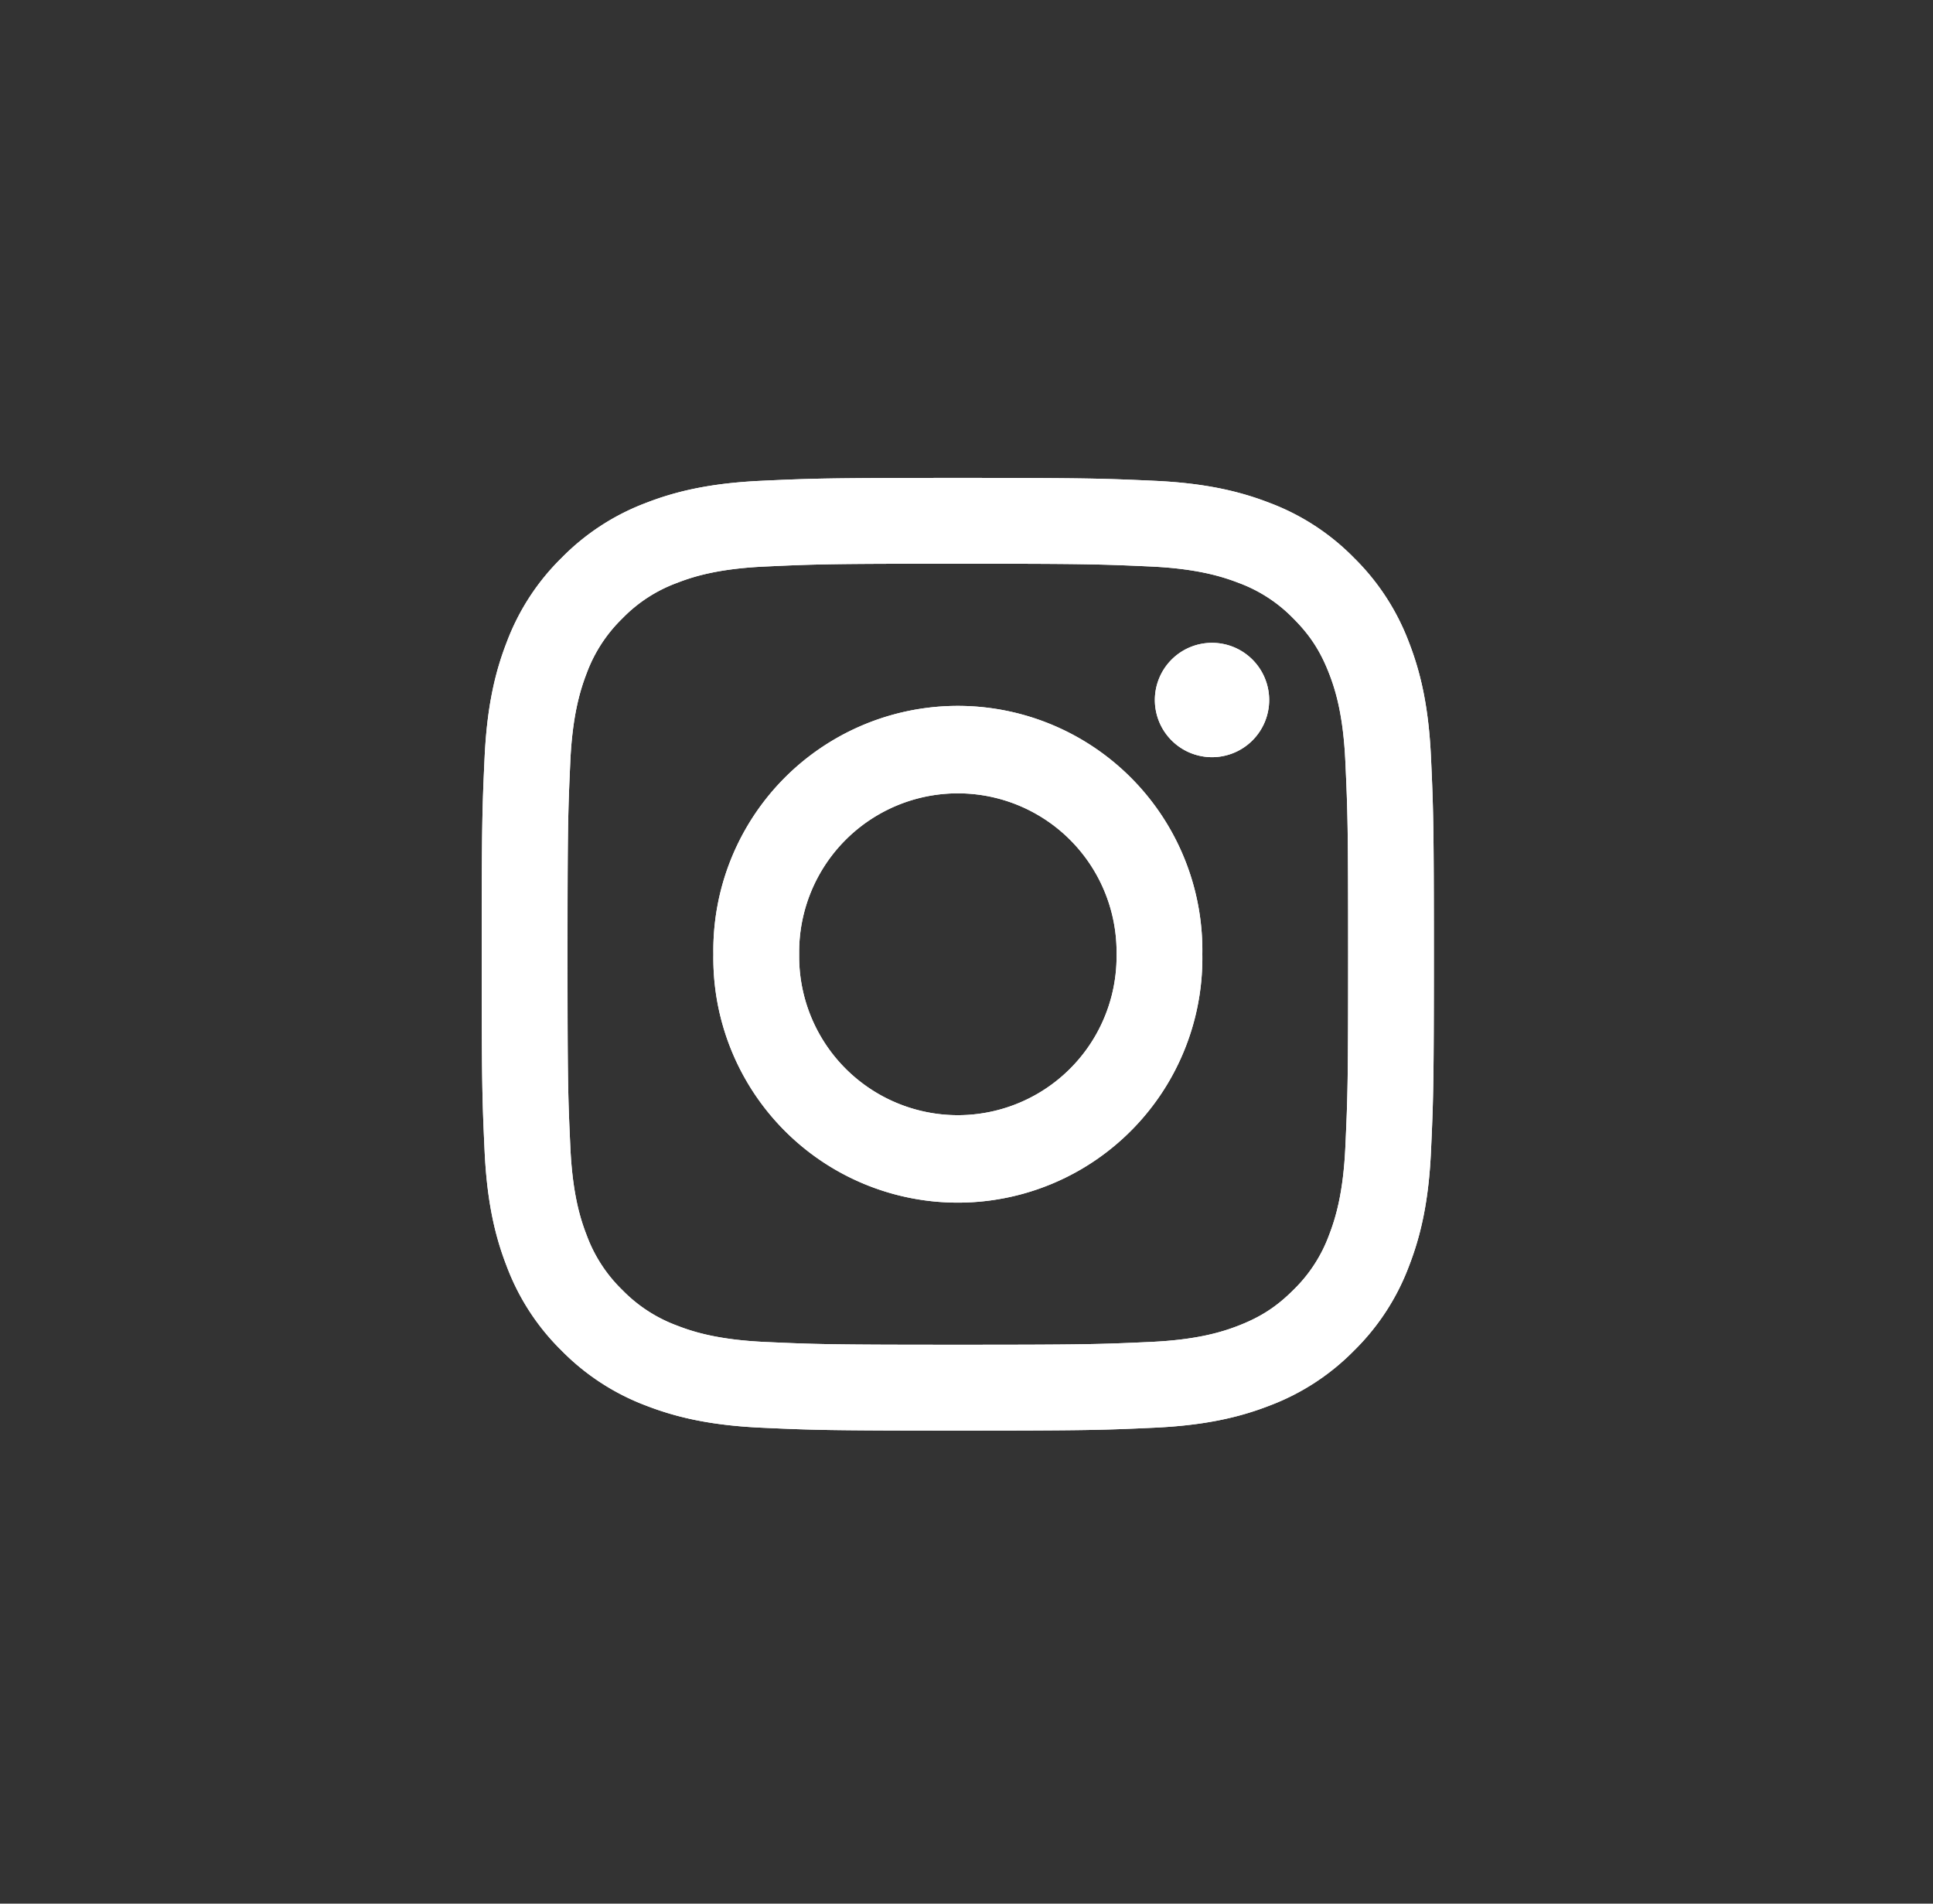 <svg width="65" height="64" fill="none" xmlns="http://www.w3.org/2000/svg"><rect width="100%" height="100%" fill="#333333" stroke="none"/><path d="M26.873 32.082a5.337 5.337 0 1 1 10.673 0 5.337 5.337 0 1 1-10.673 0Zm-2.885 0a8.222 8.222 0 1 0 16.442 0 8.222 8.222 0 1 0-16.442 0Zm14.846-8.55a1.922 1.922 0 1 0 1.922-1.92h-.001a1.921 1.921 0 0 0-1.921 1.92ZM25.74 45.117c-1.56-.071-2.41-.331-2.973-.551a4.974 4.974 0 0 1-1.842-1.198 4.94 4.94 0 0 1-1.197-1.84c-.22-.564-.48-1.413-.55-2.975-.078-1.688-.094-2.195-.094-6.471 0-4.277.017-4.783.093-6.472.071-1.561.333-2.409.55-2.974a4.978 4.978 0 0 1 1.198-1.842 4.936 4.936 0 0 1 1.842-1.198c.563-.22 1.412-.48 2.973-.55 1.688-.078 2.194-.094 6.468-.094 4.273 0 4.78.017 6.47.093 1.56.071 2.407.333 2.973.551a4.96 4.96 0 0 1 1.841 1.198c.56.56.907 1.095 1.198 1.842.22.564.48 1.413.55 2.974.078 1.69.093 2.195.093 6.472 0 4.276-.015 4.782-.093 6.471-.07 1.562-.332 2.41-.55 2.974a4.962 4.962 0 0 1-1.198 1.841c-.56.56-1.094.907-1.841 1.198-.564.22-1.413.48-2.973.55-1.688.078-2.195.094-6.47.094-4.276 0-4.781-.016-6.468-.093Zm-.133-28.953c-1.704.078-2.869.348-3.886.744a7.853 7.853 0 0 0-2.836 1.847 7.826 7.826 0 0 0-1.846 2.837c-.396 1.018-.666 2.183-.744 3.887-.079 1.708-.097 2.254-.097 6.603s.018 4.894.097 6.602c.078 1.705.348 2.87.744 3.887a7.829 7.829 0 0 0 1.846 2.837 7.87 7.87 0 0 0 2.836 1.847c1.02.396 2.182.666 3.886.744 1.708.078 2.253.097 6.6.097 4.349 0 4.894-.018 6.601-.097 1.705-.078 2.869-.348 3.886-.744a7.872 7.872 0 0 0 2.836-1.847 7.845 7.845 0 0 0 1.847-2.837c.396-1.018.667-2.182.743-3.887.078-1.709.096-2.253.096-6.602 0-4.35-.018-4.895-.096-6.603-.077-1.705-.347-2.87-.743-3.887a7.876 7.876 0 0 0-1.847-2.837 7.834 7.834 0 0 0-2.834-1.847c-1.02-.396-2.183-.667-3.887-.744-1.707-.077-2.252-.097-6.6-.097s-4.894.018-6.602.097Z" fill="#fff"/><path d="M26.873 32.082a5.337 5.337 0 1 1 10.673 0 5.337 5.337 0 1 1-10.673 0Zm-2.885 0a8.222 8.222 0 1 0 16.442 0 8.222 8.222 0 1 0-16.442 0Zm14.846-8.55a1.922 1.922 0 1 0 1.922-1.92h-.001a1.921 1.921 0 0 0-1.921 1.92ZM25.74 45.117c-1.56-.071-2.41-.331-2.973-.551a4.974 4.974 0 0 1-1.842-1.198 4.94 4.94 0 0 1-1.197-1.84c-.22-.564-.48-1.413-.55-2.975-.078-1.688-.094-2.195-.094-6.471 0-4.277.017-4.783.093-6.472.071-1.561.333-2.409.55-2.974a4.978 4.978 0 0 1 1.198-1.842 4.936 4.936 0 0 1 1.842-1.198c.563-.22 1.412-.48 2.973-.55 1.688-.078 2.194-.094 6.468-.094 4.273 0 4.78.017 6.47.093 1.56.071 2.407.333 2.973.551a4.96 4.96 0 0 1 1.841 1.198c.56.56.907 1.095 1.198 1.842.22.564.48 1.413.55 2.974.078 1.69.093 2.195.093 6.472 0 4.276-.015 4.782-.093 6.471-.07 1.562-.332 2.41-.55 2.974a4.962 4.962 0 0 1-1.198 1.841c-.56.56-1.094.907-1.841 1.198-.564.22-1.413.48-2.973.55-1.688.078-2.195.094-6.47.094-4.276 0-4.781-.016-6.468-.093Zm-.133-28.953c-1.704.078-2.869.348-3.886.744a7.853 7.853 0 0 0-2.836 1.847 7.826 7.826 0 0 0-1.846 2.837c-.396 1.018-.666 2.183-.744 3.887-.079 1.708-.097 2.254-.097 6.603s.018 4.894.097 6.602c.078 1.705.348 2.87.744 3.887a7.829 7.829 0 0 0 1.846 2.837 7.87 7.87 0 0 0 2.836 1.847c1.02.396 2.182.666 3.886.744 1.708.078 2.253.097 6.6.097 4.349 0 4.894-.018 6.601-.097 1.705-.078 2.869-.348 3.886-.744a7.872 7.872 0 0 0 2.836-1.847 7.845 7.845 0 0 0 1.847-2.837c.396-1.018.667-2.182.743-3.887.078-1.709.096-2.253.096-6.602 0-4.35-.018-4.895-.096-6.603-.077-1.705-.347-2.87-.743-3.887a7.876 7.876 0 0 0-1.847-2.837 7.834 7.834 0 0 0-2.834-1.847c-1.02-.396-2.183-.667-3.887-.744-1.707-.077-2.252-.097-6.6-.097s-4.894.018-6.602.097Z" fill="#fff"/></svg>
